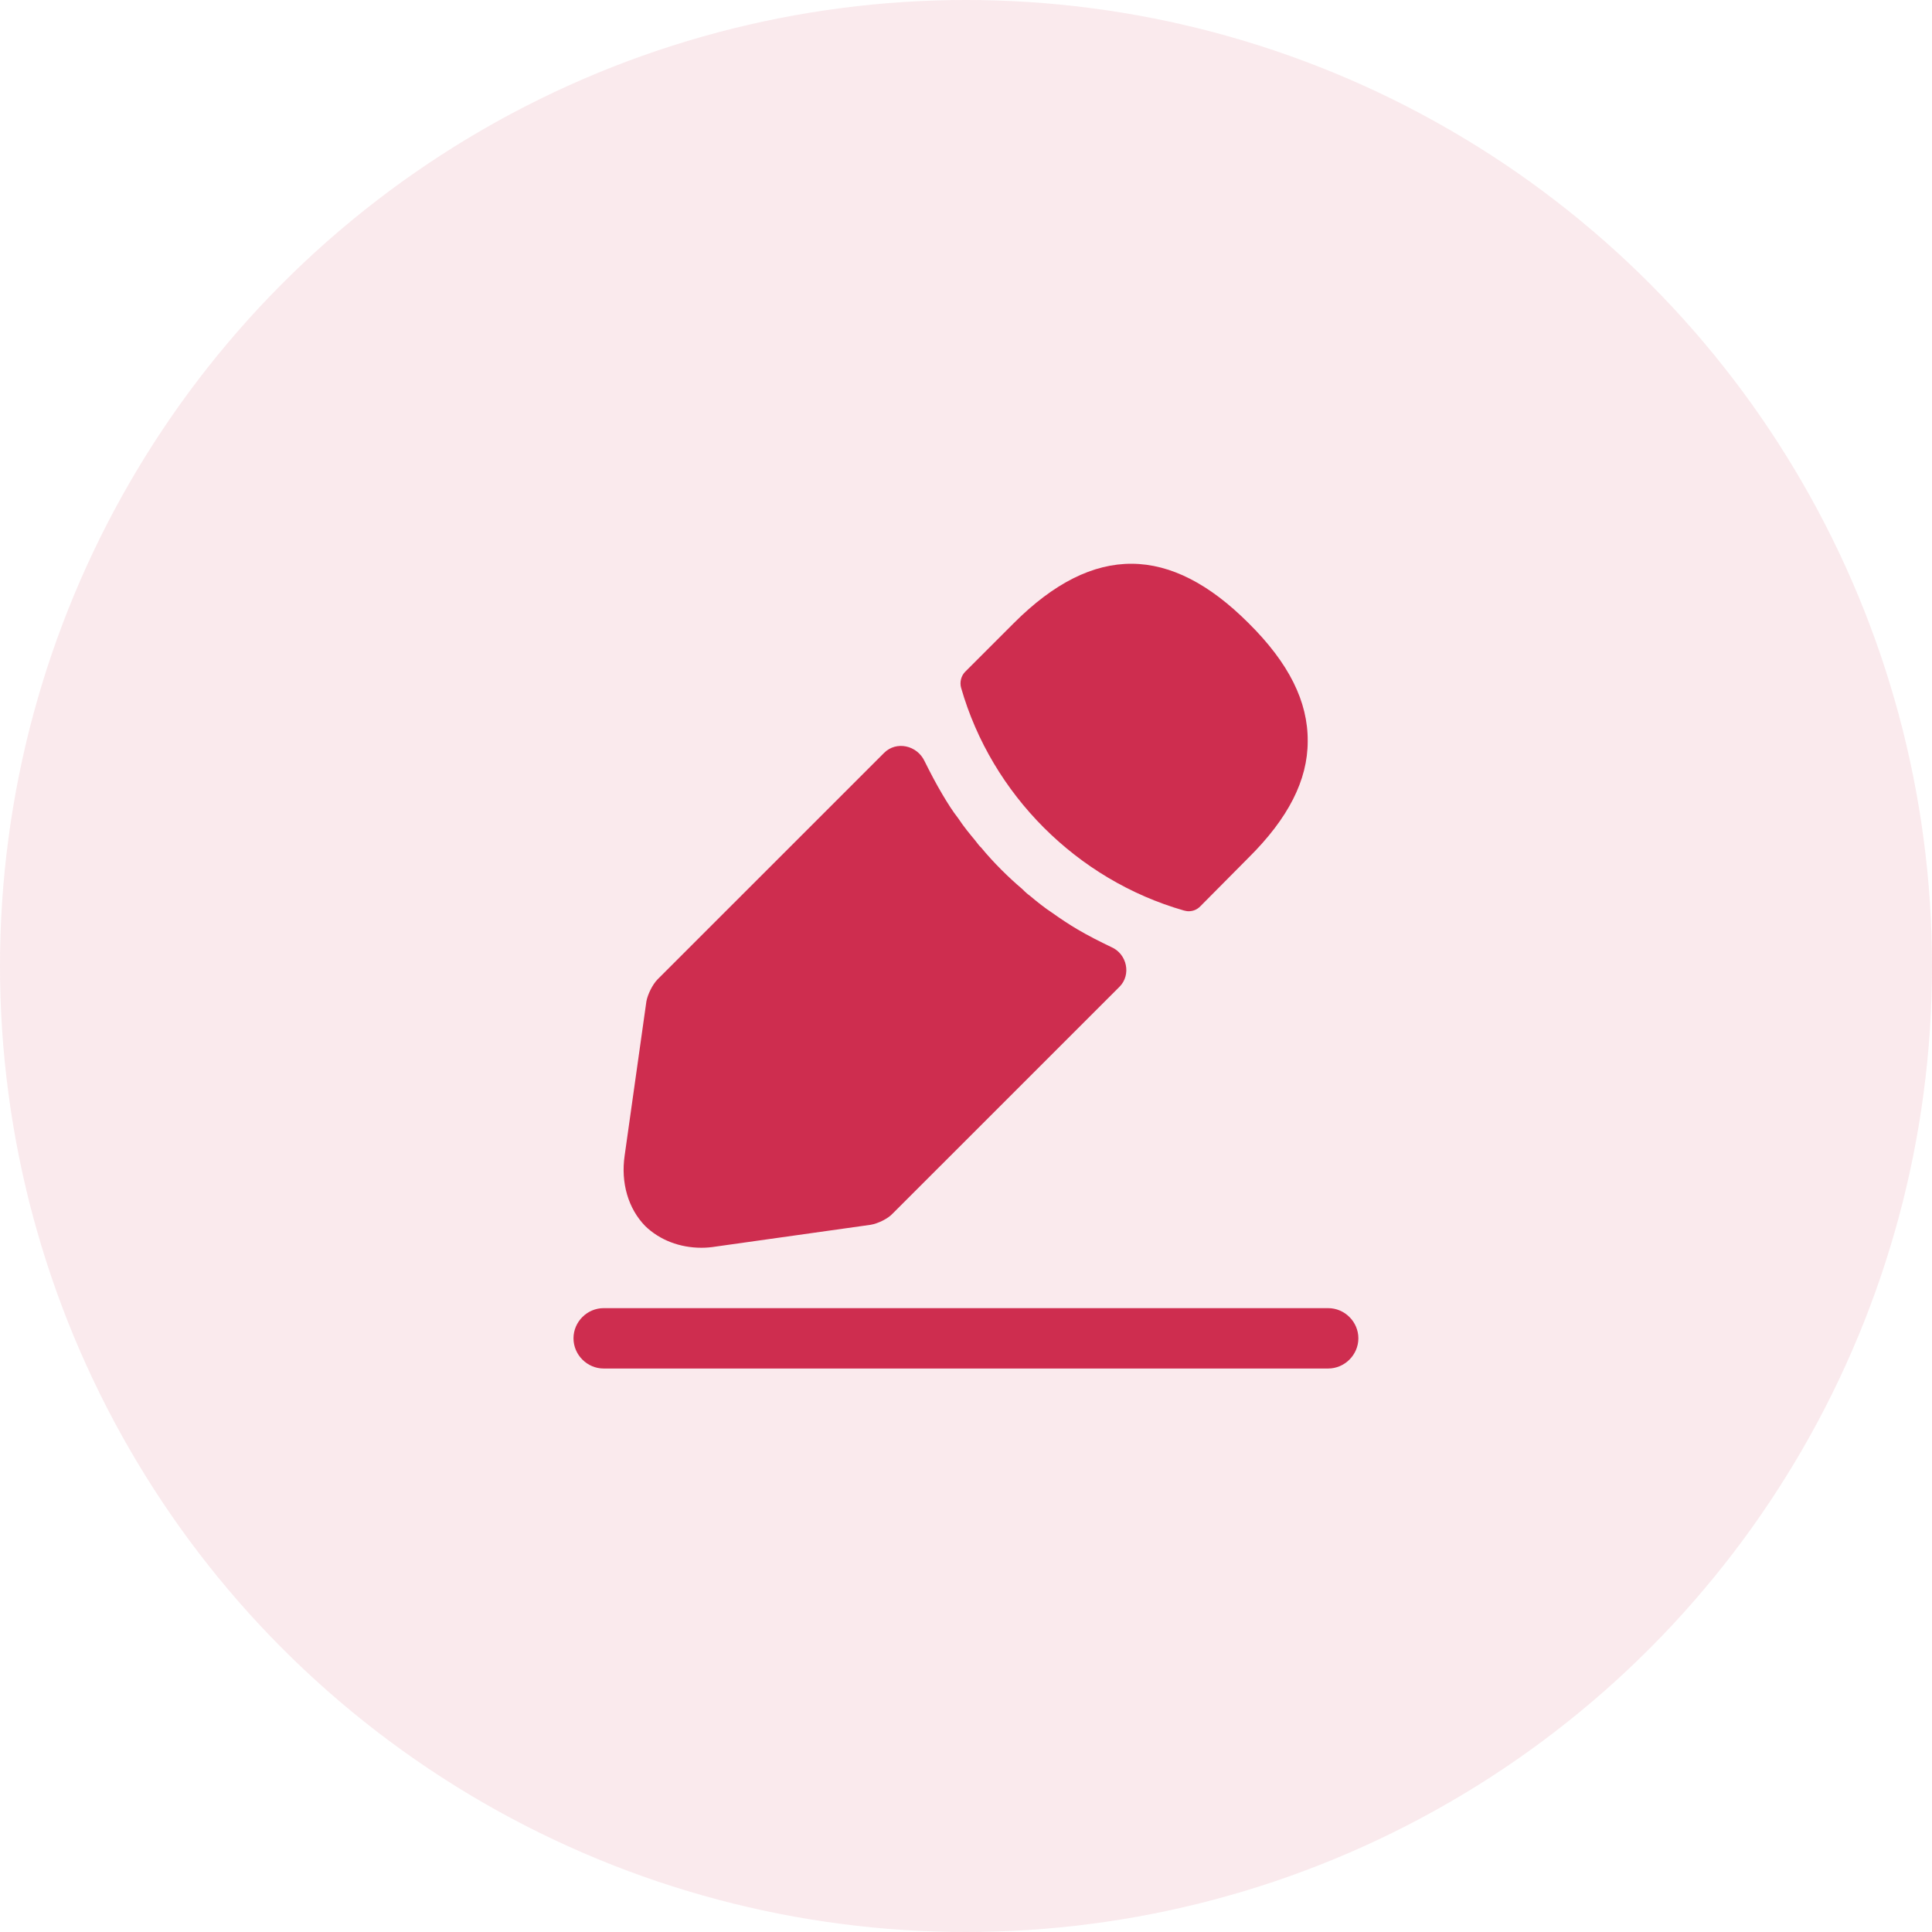 <svg width="44" height="44" viewBox="0 0 44 44" fill="none" xmlns="http://www.w3.org/2000/svg">
<circle opacity="0.1" cx="22" cy="22" r="22" fill="#CE2D4F"/>
<path d="M30.248 31.167H13.748C13.372 31.167 13.061 30.855 13.061 30.479C13.061 30.103 13.372 29.792 13.748 29.792H30.248C30.624 29.792 30.936 30.103 30.936 30.479C30.936 30.855 30.624 31.167 30.248 31.167Z" fill="#CE2D4F"/>
<path d="M28.434 14.19C26.656 12.412 24.914 12.366 23.09 14.19L21.981 15.299C21.889 15.391 21.852 15.537 21.889 15.666C22.586 18.095 24.529 20.038 26.958 20.735C26.995 20.744 27.032 20.753 27.068 20.753C27.169 20.753 27.261 20.717 27.334 20.643L28.434 19.534C29.341 18.636 29.782 17.765 29.782 16.885C29.791 15.977 29.351 15.098 28.434 14.19Z" fill="#CE2D4F"/>
<path d="M25.309 21.569C25.043 21.441 24.786 21.312 24.539 21.166C24.337 21.047 24.145 20.918 23.952 20.781C23.796 20.68 23.613 20.533 23.439 20.387C23.421 20.378 23.356 20.323 23.283 20.249C22.981 19.992 22.641 19.663 22.339 19.296C22.311 19.277 22.266 19.213 22.201 19.131C22.11 19.021 21.954 18.837 21.816 18.627C21.706 18.489 21.578 18.288 21.459 18.086C21.312 17.838 21.184 17.591 21.056 17.334V17.334C20.887 16.974 20.414 16.866 20.133 17.148L14.978 22.302C14.859 22.422 14.749 22.651 14.721 22.807L14.226 26.317C14.135 26.941 14.309 27.527 14.694 27.922C15.024 28.242 15.482 28.417 15.977 28.417C16.087 28.417 16.197 28.407 16.307 28.389L19.827 27.894C19.992 27.867 20.221 27.757 20.331 27.637L25.495 22.474C25.77 22.199 25.667 21.724 25.309 21.569V21.569Z" fill="#CE2D4F"/>
</svg>
